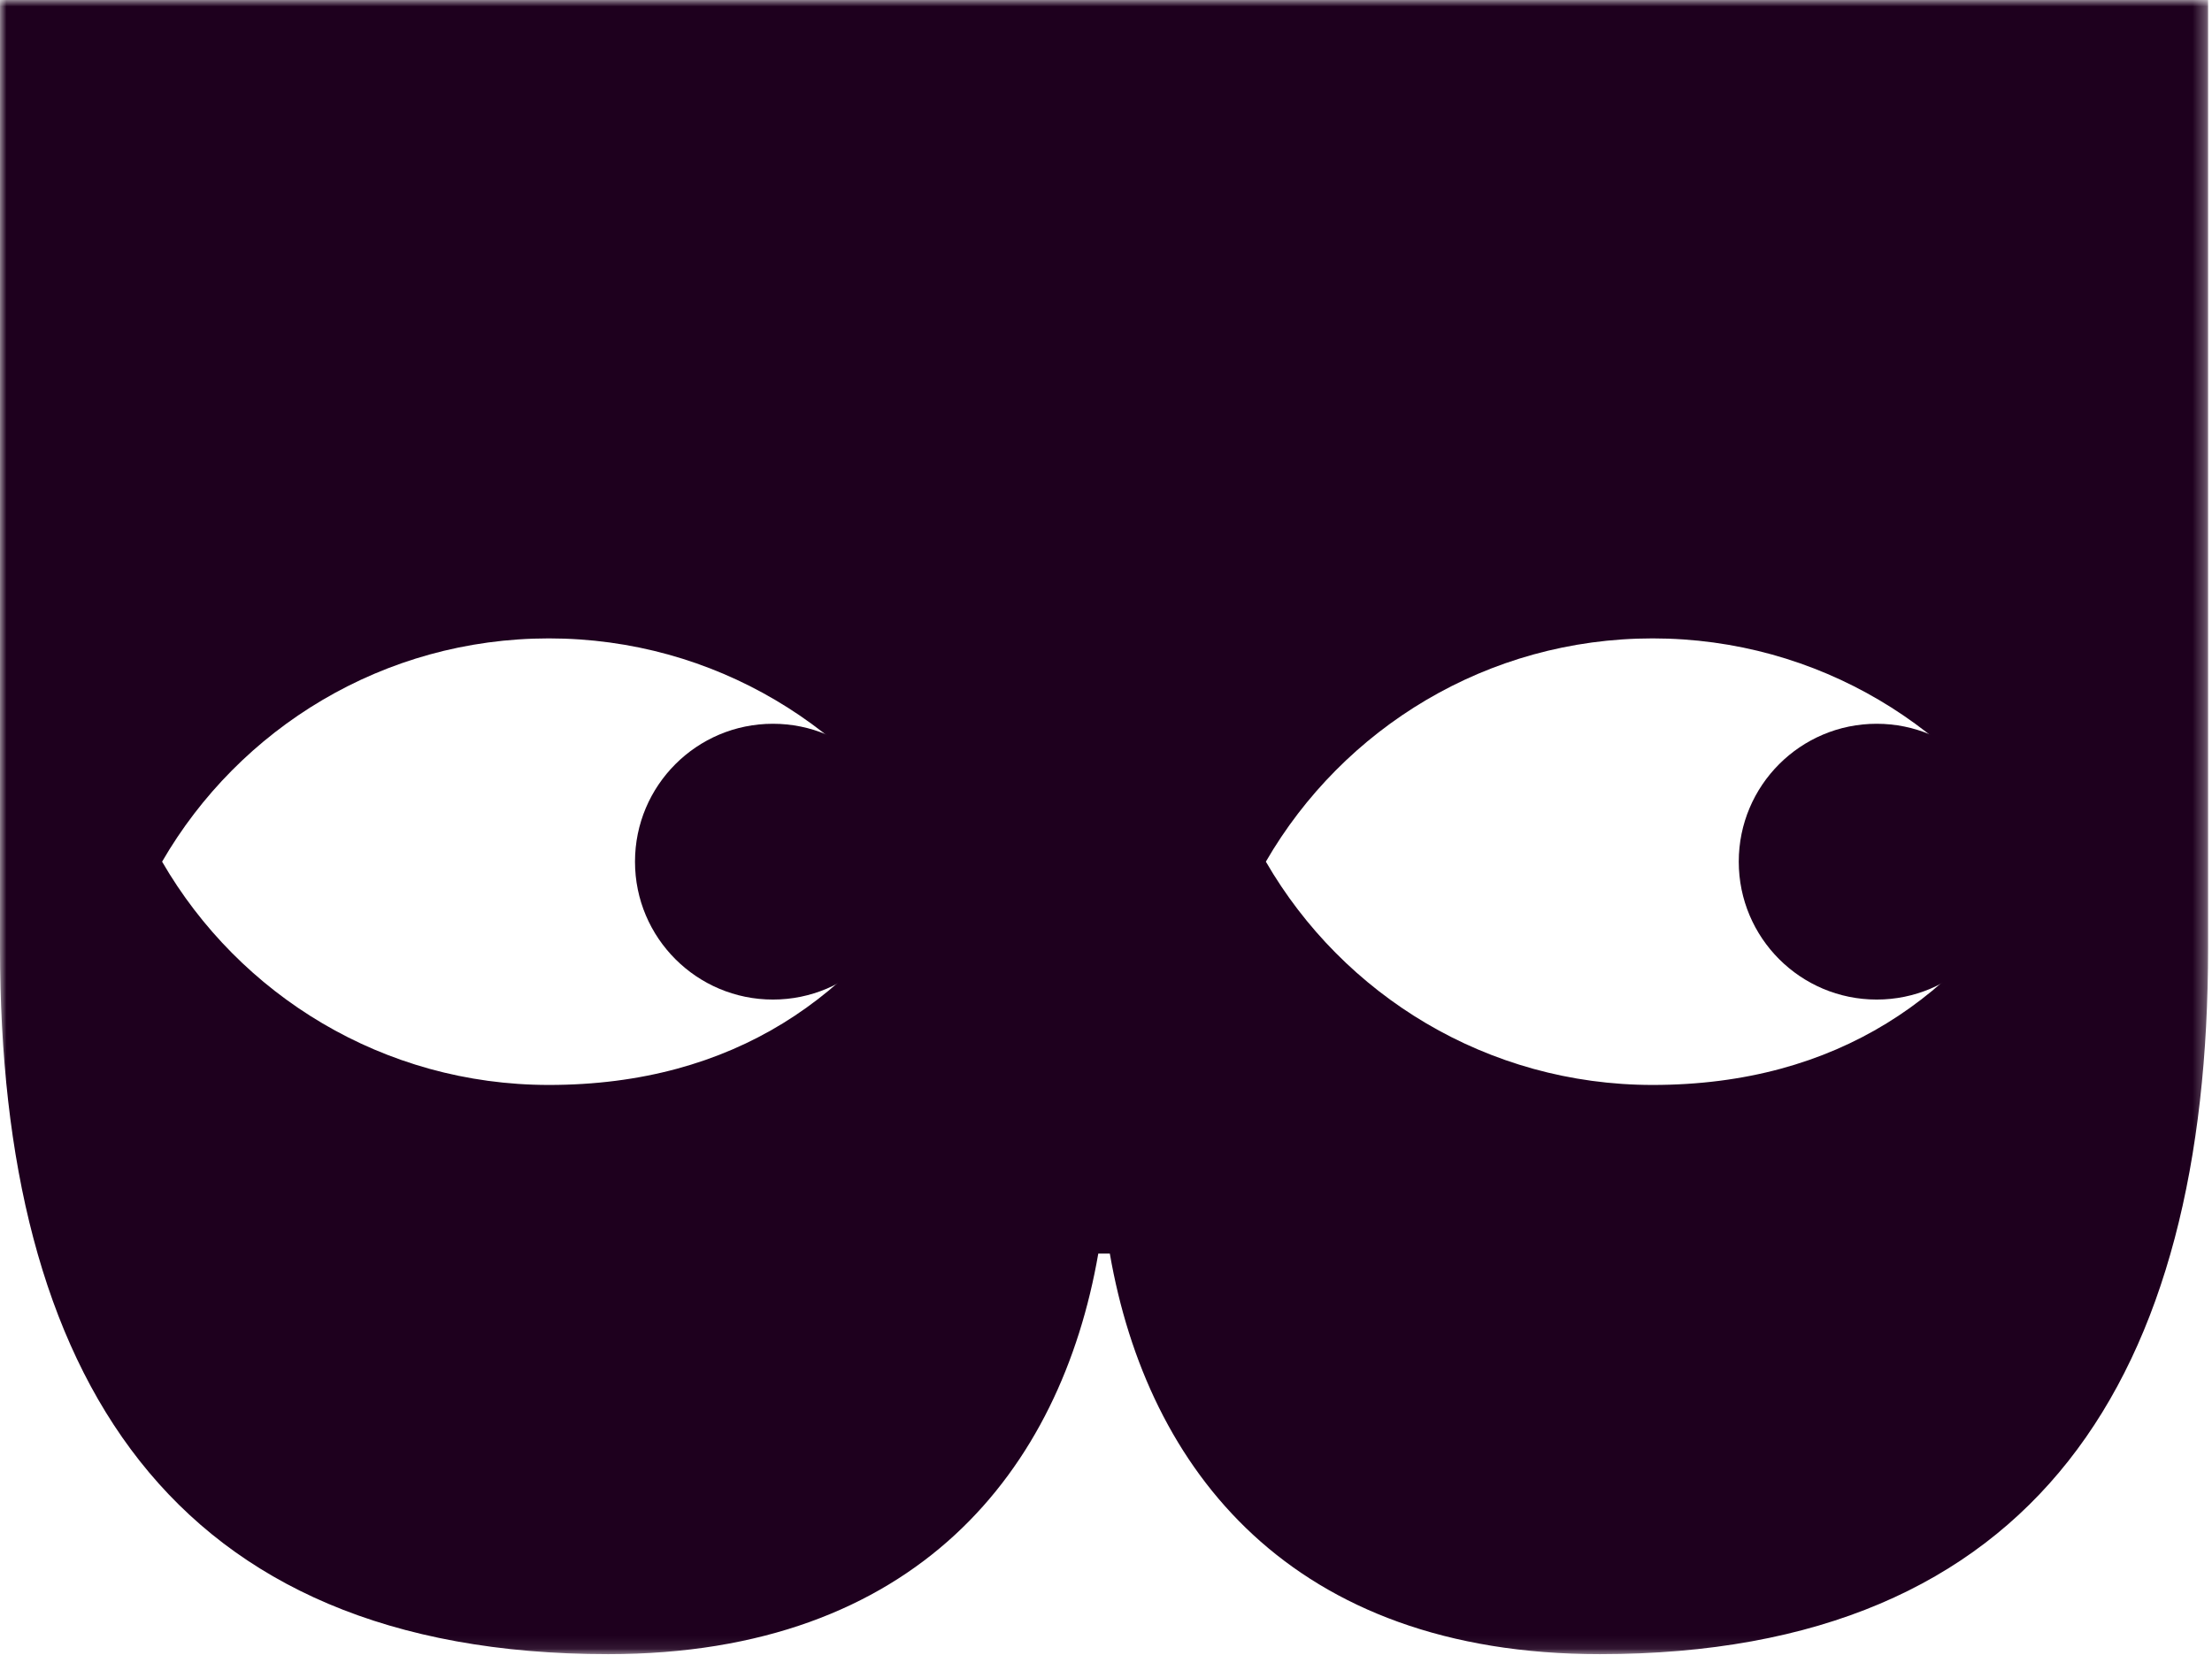 <svg width="171" height="128" viewBox="0 0 171 128" fill="none" xmlns="http://www.w3.org/2000/svg">
<path fill-rule="evenodd" clip-rule="evenodd" d="M134.416 66.63C134.416 72.519 139.189 77.293 145.079 77.293C150.968 77.293 155.742 72.519 155.742 66.63C155.742 60.741 150.968 55.967 145.079 55.967C139.189 55.967 134.416 60.741 134.416 66.63Z" fill="#1E001E"/>
<path fill-rule="evenodd" clip-rule="evenodd" d="M147.504 66.63C147.504 72.519 152.277 77.293 158.167 77.293C164.056 77.293 168.83 72.519 168.83 66.63C168.83 60.741 164.056 55.967 158.167 55.967C152.277 55.967 147.504 60.741 147.504 66.63Z" fill="#1E001E"/>
<mask id="mask0_0_249" style="mask-type:luminance" maskUnits="userSpaceOnUse" x="0" y="0" width="171" height="128">
<path fill-rule="evenodd" clip-rule="evenodd" d="M0 0H170.699V127.911H0V0Z" fill="white"/>
</mask>
<g mask="url(#mask0_0_249)">
<path fill-rule="evenodd" clip-rule="evenodd" d="M127.758 83.896C114.979 83.896 103.829 76.949 97.858 66.63C103.829 56.312 114.979 49.365 127.758 49.365C140.537 49.365 151.687 56.312 157.658 66.63C151.687 76.949 142.092 83.896 127.758 83.896ZM42.432 83.896C29.653 83.896 18.502 76.949 12.531 66.63C18.502 56.312 29.653 49.365 42.432 49.365C55.21 49.365 66.361 56.312 72.332 66.63C66.361 76.949 56.765 83.896 42.432 83.896ZM0 0V73.314C0 106.296 13.149 127.911 47.02 127.911C70.863 127.911 82.005 113.65 84.904 96.935H85.35H85.795C88.694 113.65 99.834 127.911 123.68 127.911C157.551 127.911 170.699 106.296 170.699 73.314V0H0Z" fill="#1E001E"/>
</g>
<path fill-rule="evenodd" clip-rule="evenodd" d="M49.089 66.63C49.089 72.519 53.863 77.293 59.752 77.293C65.642 77.293 70.416 72.519 70.416 66.63C70.416 60.741 65.642 55.967 59.752 55.967C53.863 55.967 49.089 60.741 49.089 66.63Z" fill="#1E001E"/>
<path fill-rule="evenodd" clip-rule="evenodd" d="M62.178 66.63C62.178 72.519 66.951 77.293 72.841 77.293C78.73 77.293 83.504 72.519 83.504 66.63C83.504 60.741 78.73 55.967 72.841 55.967C66.951 55.967 62.178 60.741 62.178 66.63Z" fill="#1E001E"/>
</svg>
